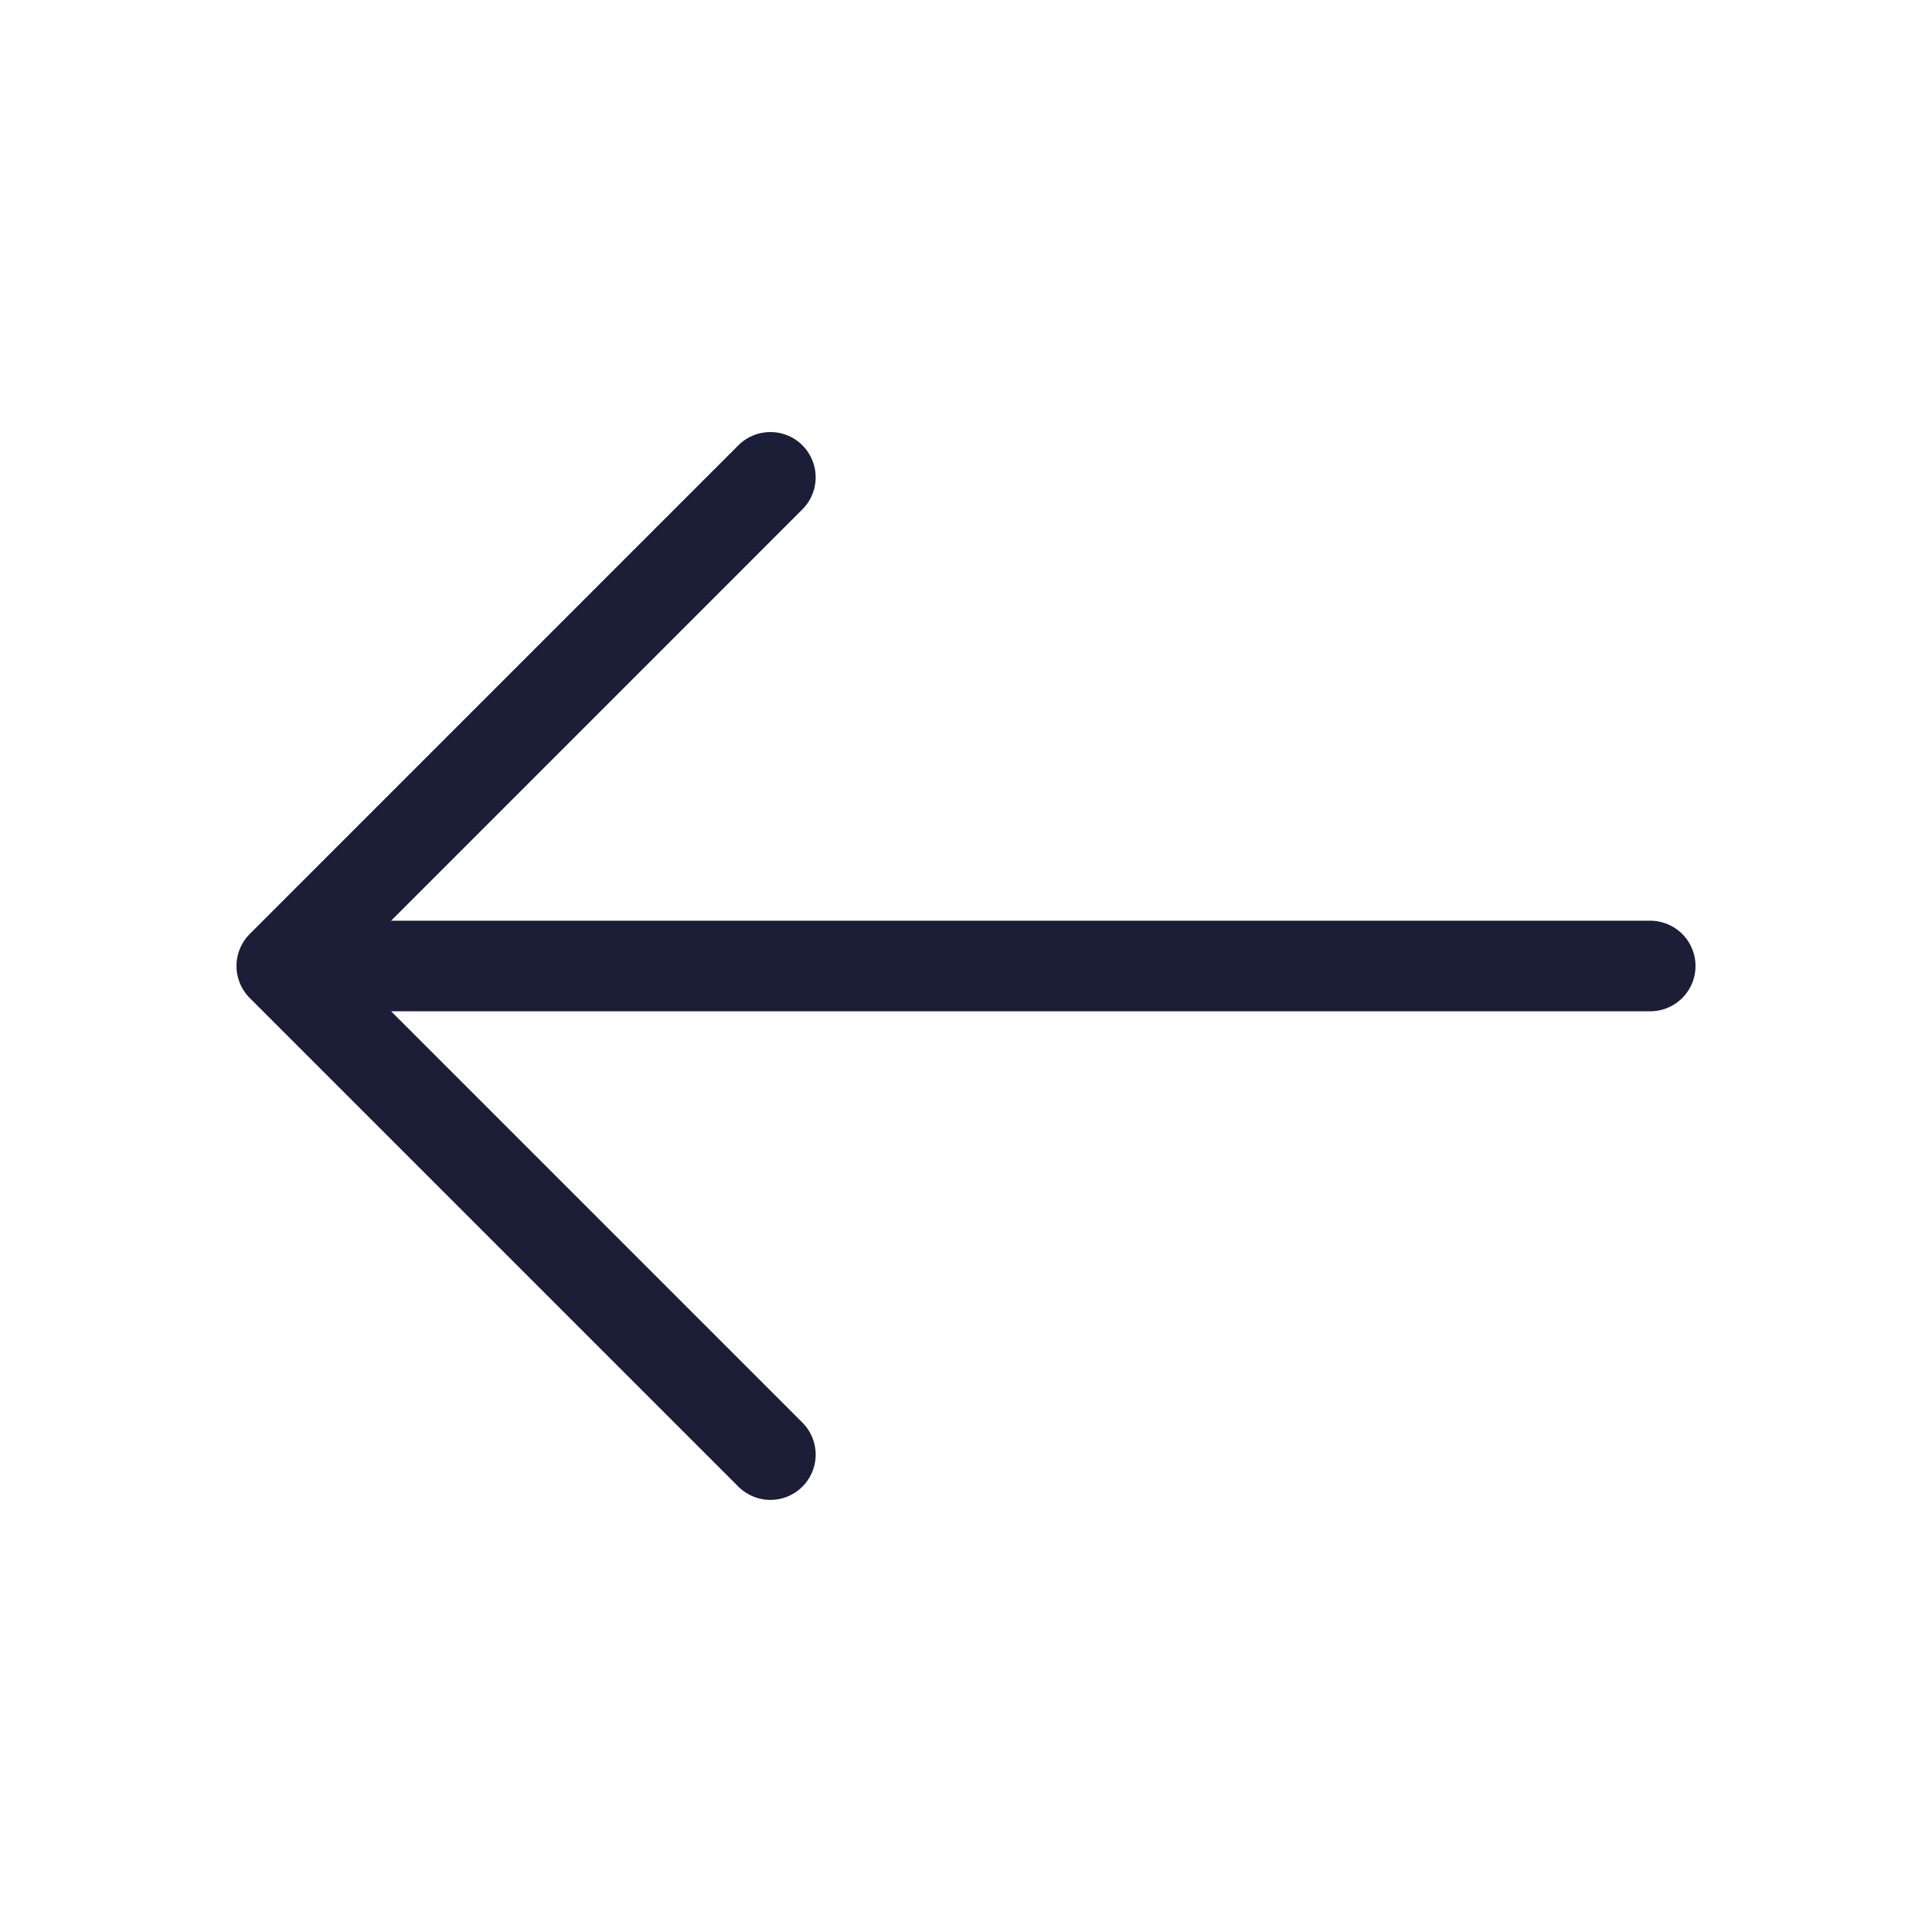 <svg width="32" height="32" viewBox="0 0 32 32" fill="none" xmlns="http://www.w3.org/2000/svg">
<path d="M12.76 7.906L4.667 16L12.76 24.093" stroke="#1C1D36" stroke-width="1.5" stroke-miterlimit="10" stroke-linecap="round" stroke-linejoin="round"/>
<path d="M27.333 16H4.893" stroke="#1C1D36" stroke-width="1.5" stroke-miterlimit="10" stroke-linecap="round" stroke-linejoin="round"/>
</svg>
